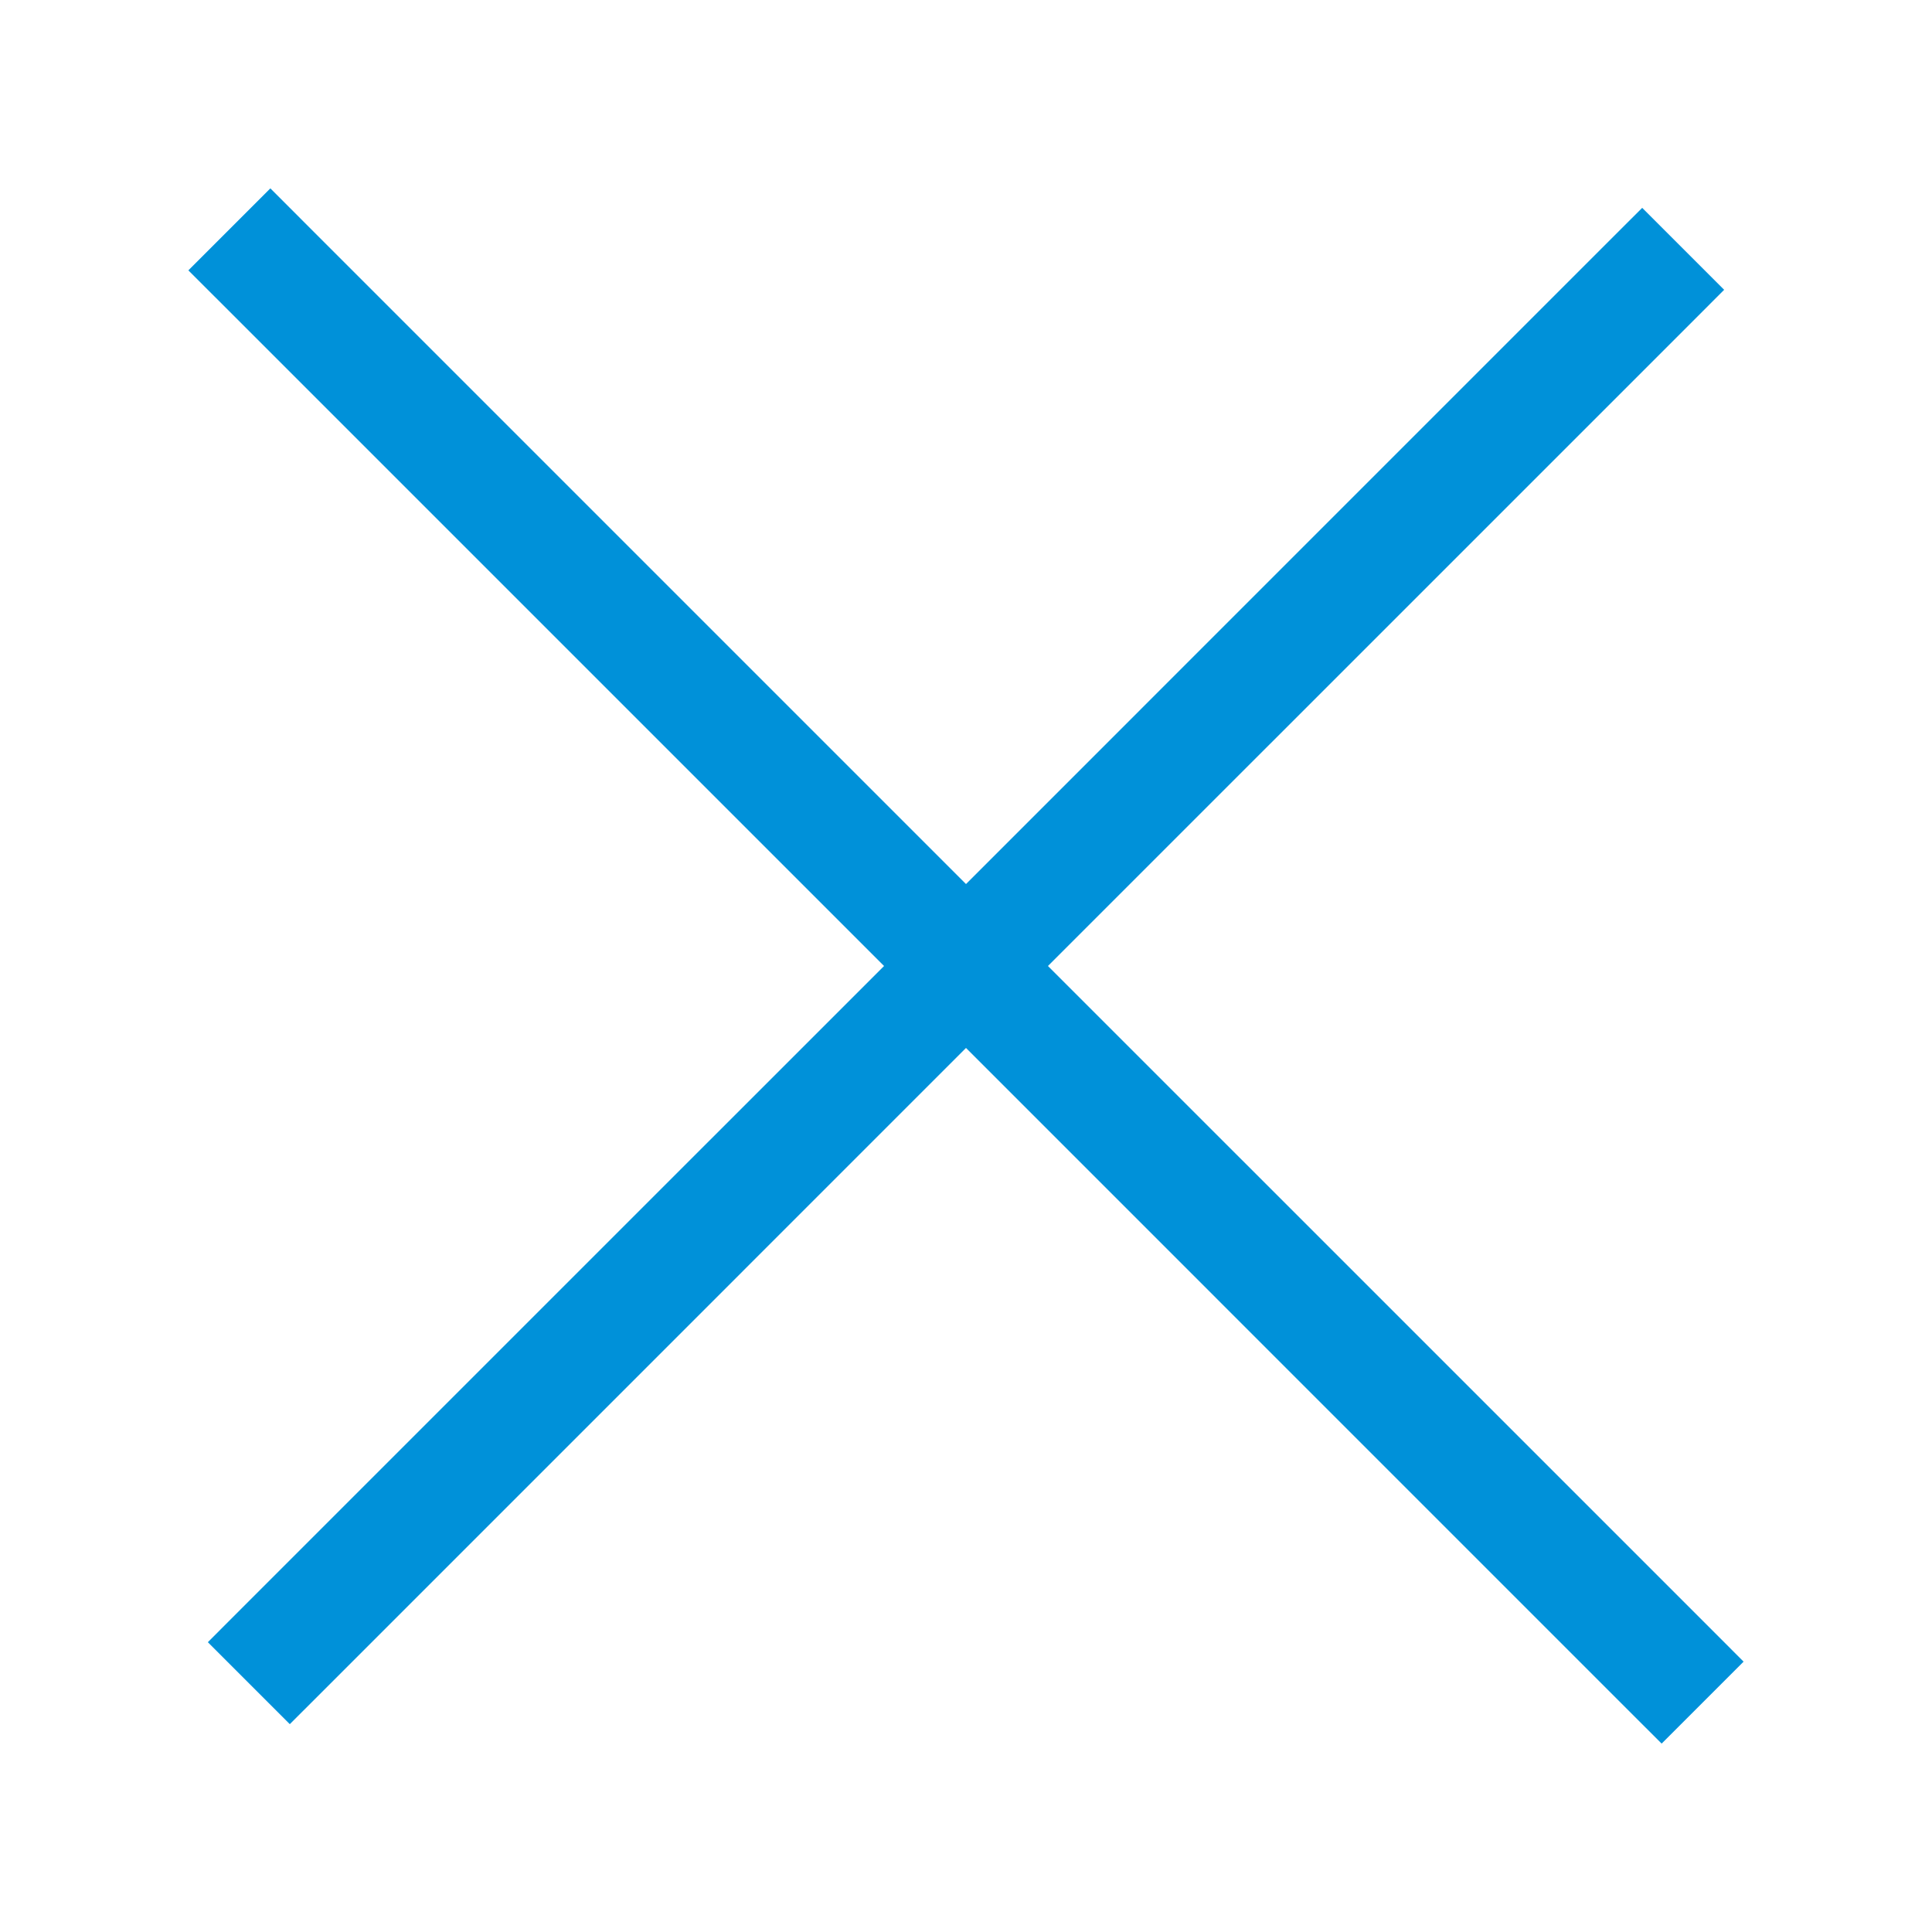 <?xml version="1.0" encoding="UTF-8" standalone="no"?>
<svg width="50px" height="50px" viewBox="0 0 50 50" version="1.1" xmlns="http://www.w3.org/2000/svg" xmlns:xlink="http://www.w3.org/1999/xlink" xmlns:sketch="http://www.bohemiancoding.com/sketch/ns">
    <!-- Generator: Sketch 3.3.2 (12043) - http://www.bohemiancoding.com/sketch -->
    <title>icon-close</title>
    <desc>Created with Sketch.</desc>
    <defs></defs>
    <g id="Icons" stroke="none" stroke-width="1" fill="none" fill-rule="evenodd" sketch:type="MSPage">
        <g id="icon-close" sketch:type="MSArtboardGroup" fill="#0091D9">
            <path d="M25,22.879 L41.439,6.439 L42.5,5.379 L44.621,7.5 L43.561,8.561 L27.121,25 L44.064,41.942 L45.124,43.003 L43.003,45.124 L41.942,44.064 L25,27.121 L8.561,43.561 L7.5,44.621 L5.379,42.5 L6.439,41.439 L22.879,25 L5.936,8.057 L4.875,6.997 L6.997,4.875 L8.057,5.936 L25,22.879 L25,22.879 Z" id="icon" sketch:type="MSShapeGroup"></path>
        </g>
    </g>
</svg>